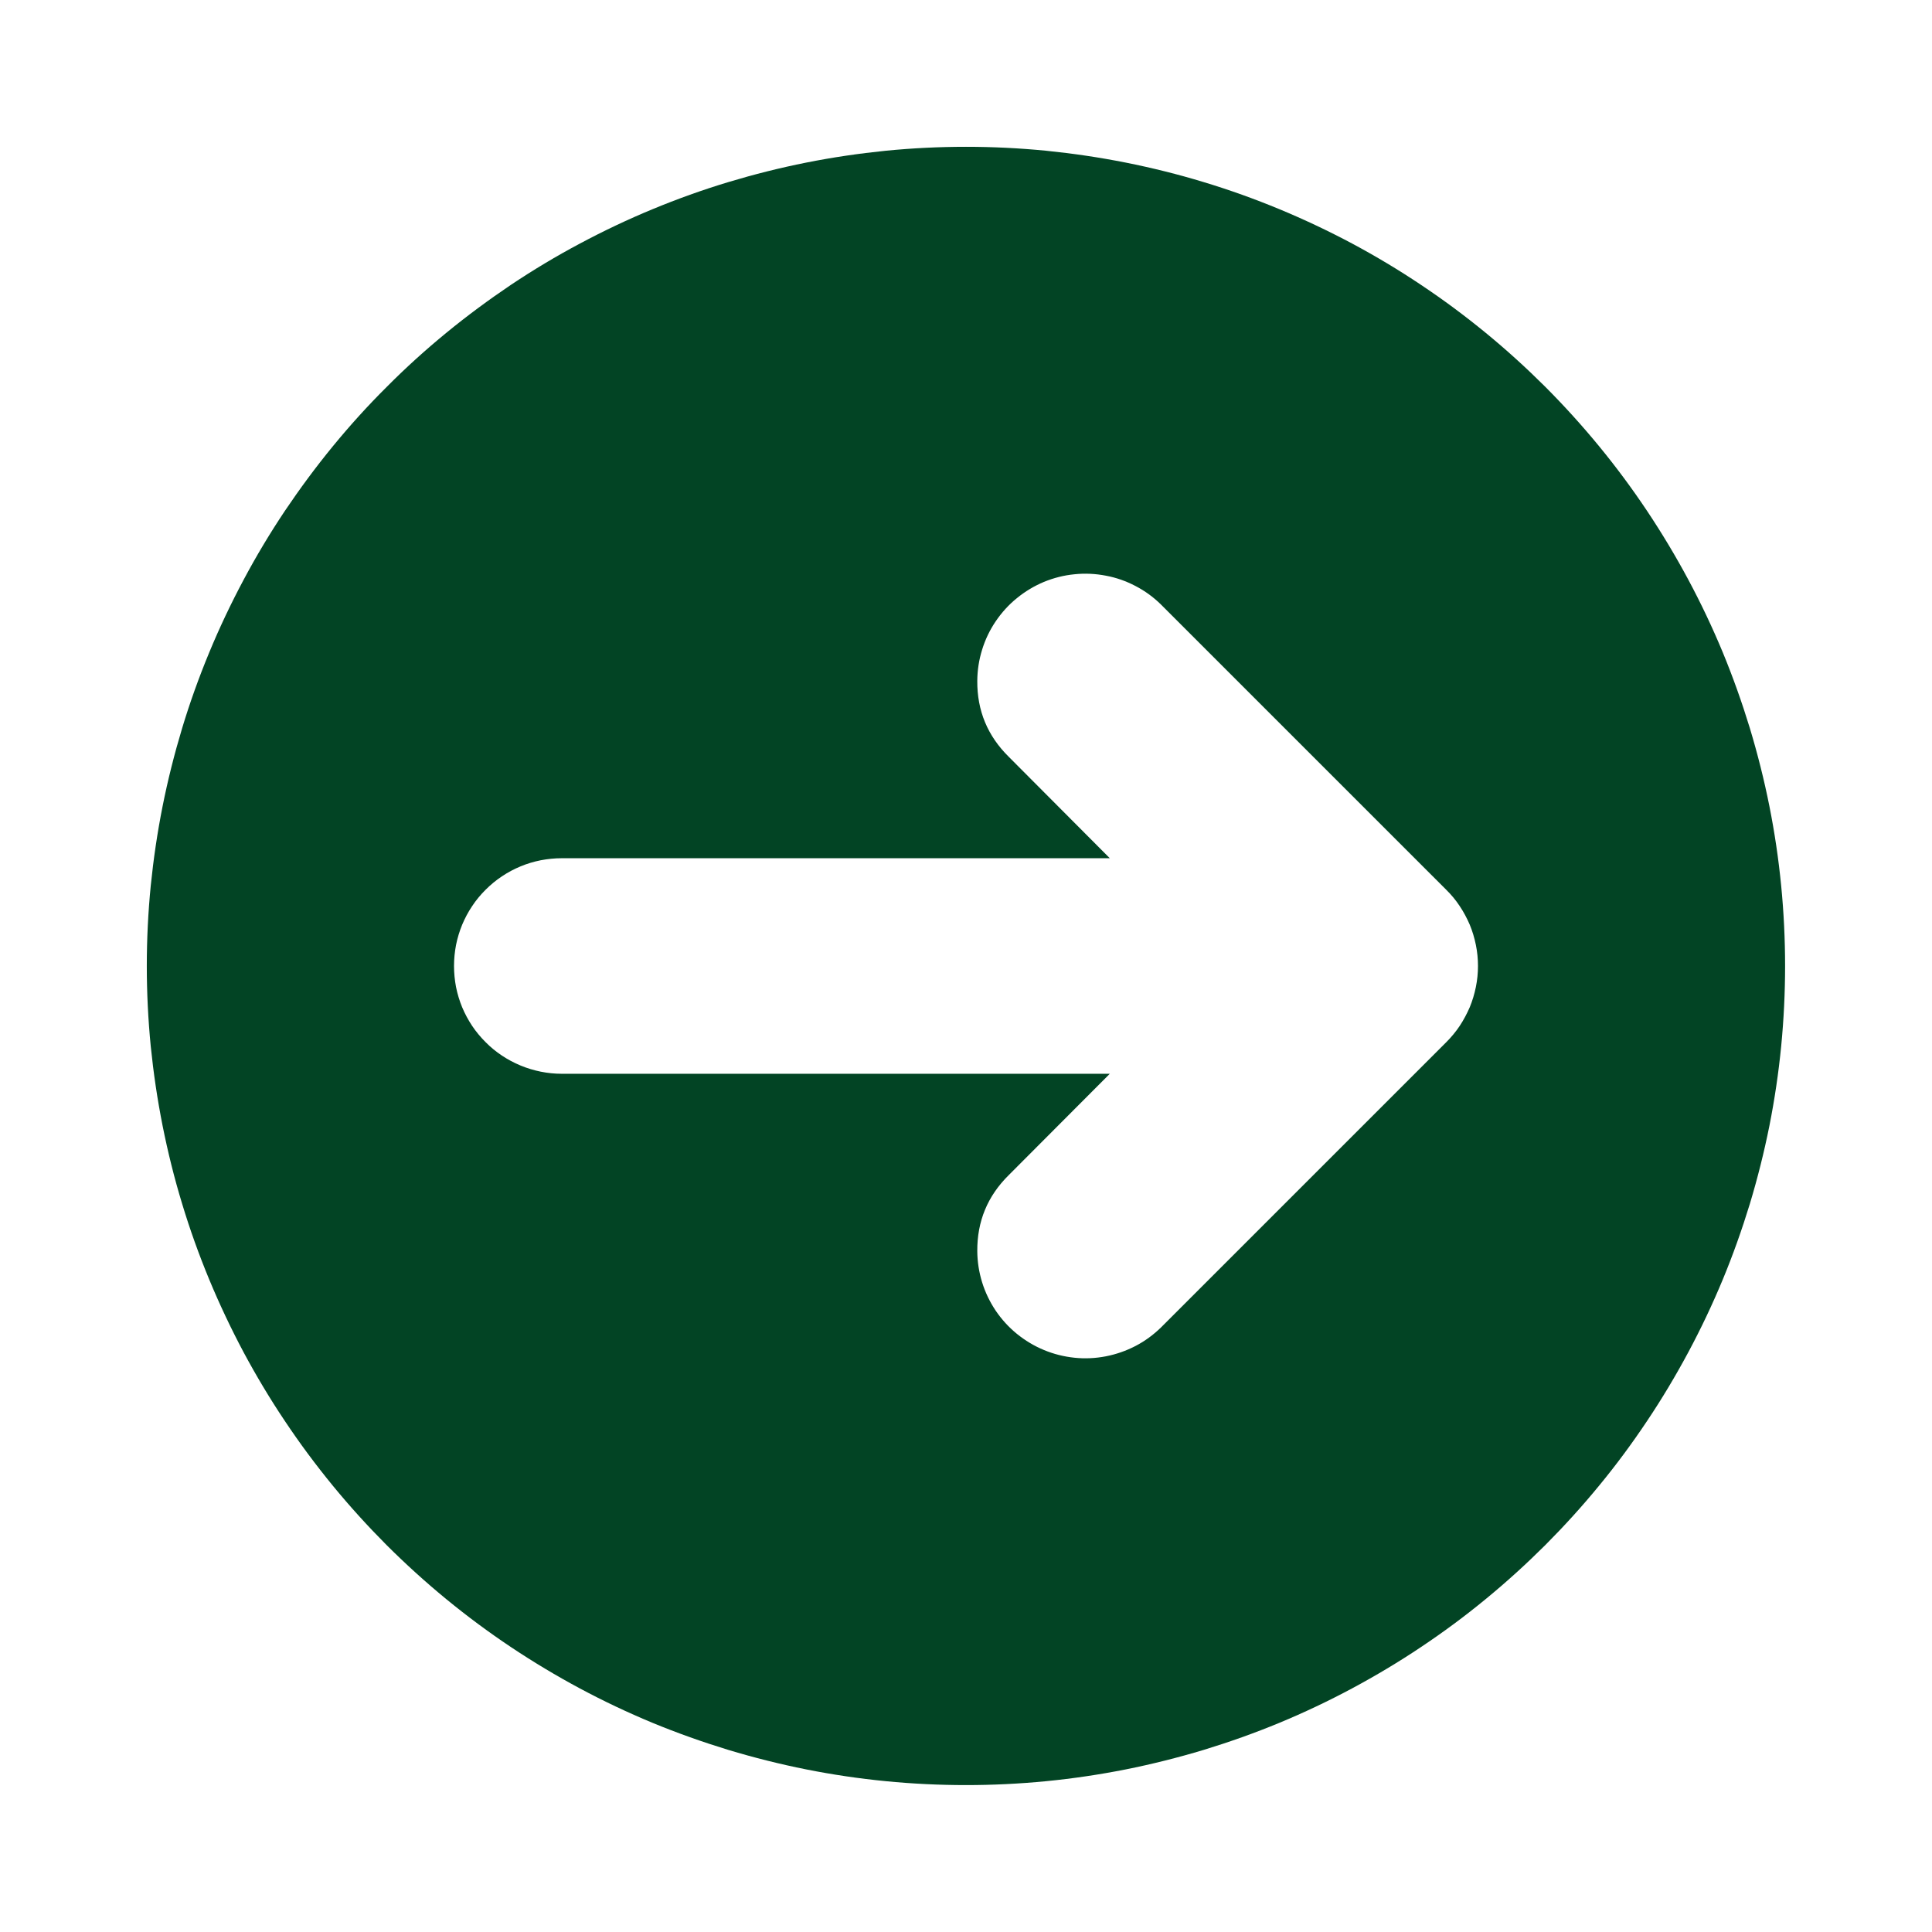 <svg xmlns="http://www.w3.org/2000/svg" xmlns:xlink="http://www.w3.org/1999/xlink" width="100" zoomAndPan="magnify" viewBox="0 0 75 75" height="100" preserveAspectRatio="xMidYMid meet" version="1.2"><defs><clipPath id="12fe847e52"><path d="M 5.699 5.699 L 69.297 5.699 L 69.297 69.449 L 5.699 69.449 Z M 5.699 5.699 "/></clipPath></defs><g id="9e81792f6d"><g clip-rule="nonzero" clip-path="url(#12fe847e52)"><path style=" stroke:none;fill-rule:nonzero;fill:#024424;fill-opacity:1;" d="M 37.5 5.699 C 38.539 5.699 39.578 5.75 40.617 5.852 C 41.652 5.957 42.68 6.109 43.703 6.312 C 44.723 6.516 45.734 6.766 46.73 7.07 C 47.727 7.371 48.707 7.723 49.668 8.121 C 50.629 8.52 51.57 8.965 52.488 9.453 C 53.406 9.945 54.301 10.48 55.164 11.059 C 56.031 11.637 56.867 12.258 57.672 12.918 C 58.477 13.578 59.246 14.277 59.984 15.012 C 60.719 15.75 61.418 16.52 62.078 17.324 C 62.742 18.133 63.359 18.965 63.938 19.832 C 64.516 20.699 65.051 21.59 65.543 22.508 C 66.035 23.426 66.48 24.367 66.879 25.328 C 67.277 26.293 67.625 27.273 67.93 28.27 C 68.23 29.266 68.484 30.273 68.688 31.297 C 68.891 32.316 69.043 33.344 69.145 34.383 C 69.246 35.418 69.297 36.457 69.297 37.5 C 69.297 38.539 69.246 39.578 69.145 40.617 C 69.043 41.652 68.891 42.68 68.688 43.703 C 68.484 44.723 68.23 45.734 67.93 46.73 C 67.625 47.727 67.277 48.707 66.879 49.668 C 66.48 50.629 66.035 51.57 65.543 52.488 C 65.051 53.406 64.516 54.301 63.938 55.164 C 63.359 56.031 62.742 56.867 62.078 57.672 C 61.418 58.477 60.719 59.246 59.984 59.984 C 59.246 60.719 58.477 61.418 57.672 62.078 C 56.867 62.742 56.031 63.359 55.164 63.938 C 54.301 64.516 53.406 65.051 52.488 65.543 C 51.57 66.035 50.629 66.48 49.668 66.879 C 48.707 67.277 47.727 67.625 46.73 67.93 C 45.734 68.23 44.723 68.484 43.703 68.688 C 42.68 68.891 41.652 69.043 40.617 69.145 C 39.578 69.246 38.539 69.297 37.5 69.297 C 36.457 69.297 35.418 69.246 34.383 69.145 C 33.344 69.043 32.316 68.891 31.297 68.688 C 30.273 68.484 29.266 68.23 28.27 67.93 C 27.273 67.625 26.293 67.277 25.328 66.879 C 24.367 66.48 23.426 66.035 22.508 65.543 C 21.59 65.051 20.699 64.516 19.832 63.938 C 18.965 63.359 18.133 62.742 17.324 62.078 C 16.52 61.418 15.75 60.719 15.012 59.984 C 14.277 59.246 13.578 58.477 12.918 57.672 C 12.258 56.867 11.637 56.031 11.059 55.164 C 10.48 54.301 9.945 53.406 9.453 52.488 C 8.965 51.57 8.52 50.629 8.121 49.668 C 7.723 48.707 7.371 47.727 7.07 46.73 C 6.766 45.734 6.516 44.723 6.312 43.703 C 6.109 42.68 5.957 41.652 5.852 40.617 C 5.75 39.578 5.699 38.539 5.699 37.5 C 5.699 36.457 5.75 35.418 5.852 34.383 C 5.957 33.348 6.109 32.316 6.312 31.297 C 6.516 30.273 6.77 29.266 7.07 28.27 C 7.371 27.273 7.723 26.293 8.121 25.332 C 8.52 24.367 8.965 23.43 9.457 22.508 C 9.945 21.59 10.48 20.699 11.059 19.832 C 11.641 18.969 12.258 18.133 12.918 17.328 C 13.578 16.523 14.277 15.75 15.016 15.016 C 15.75 14.277 16.523 13.578 17.328 12.918 C 18.133 12.258 18.969 11.641 19.832 11.059 C 20.699 10.48 21.59 9.945 22.508 9.457 C 23.43 8.965 24.367 8.52 25.332 8.121 C 26.293 7.723 27.273 7.371 28.27 7.07 C 29.266 6.77 30.273 6.516 31.297 6.312 C 32.316 6.109 33.348 5.957 34.383 5.852 C 35.418 5.75 36.457 5.699 37.5 5.699 Z M 21.809 41.684 L 43.082 41.684 L 39.16 45.617 C 38.336 46.43 37.93 47.414 37.938 48.57 C 37.941 48.98 38.004 49.383 38.125 49.777 C 38.246 50.168 38.422 50.535 38.652 50.879 C 38.883 51.219 39.156 51.52 39.477 51.781 C 39.797 52.039 40.145 52.25 40.523 52.406 C 40.906 52.566 41.301 52.664 41.711 52.707 C 42.117 52.75 42.527 52.73 42.93 52.652 C 43.332 52.574 43.719 52.438 44.082 52.25 C 44.449 52.059 44.777 51.816 45.07 51.531 L 56.141 40.461 C 56.336 40.266 56.512 40.055 56.664 39.828 C 56.816 39.598 56.945 39.355 57.055 39.102 C 57.16 38.848 57.238 38.586 57.293 38.316 C 57.348 38.047 57.375 37.773 57.375 37.5 C 57.375 37.223 57.348 36.949 57.293 36.68 C 57.238 36.41 57.16 36.148 57.055 35.895 C 56.945 35.641 56.816 35.398 56.664 35.172 C 56.512 34.941 56.336 34.73 56.141 34.539 L 45.07 23.469 C 44.777 23.18 44.449 22.941 44.082 22.75 C 43.719 22.559 43.332 22.422 42.93 22.348 C 42.527 22.27 42.117 22.25 41.711 22.293 C 41.301 22.332 40.906 22.434 40.523 22.59 C 40.145 22.75 39.797 22.957 39.477 23.219 C 39.156 23.477 38.883 23.781 38.652 24.121 C 38.422 24.461 38.246 24.828 38.125 25.223 C 38.004 25.613 37.941 26.016 37.938 26.43 C 37.93 27.586 38.336 28.566 39.16 29.379 L 43.082 33.316 L 21.809 33.316 C 21.535 33.316 21.262 33.344 20.992 33.395 C 20.723 33.449 20.461 33.527 20.207 33.633 C 19.953 33.738 19.711 33.867 19.484 34.02 C 19.254 34.172 19.043 34.348 18.852 34.539 C 18.656 34.734 18.48 34.945 18.328 35.176 C 18.176 35.402 18.047 35.645 17.941 35.898 C 17.836 36.152 17.758 36.414 17.703 36.684 C 17.652 36.953 17.625 37.223 17.625 37.5 C 17.625 37.773 17.652 38.047 17.703 38.316 C 17.758 38.586 17.836 38.848 17.941 39.102 C 18.047 39.355 18.176 39.594 18.328 39.824 C 18.48 40.051 18.656 40.262 18.852 40.457 C 19.043 40.652 19.254 40.824 19.484 40.977 C 19.711 41.129 19.953 41.258 20.207 41.363 C 20.461 41.469 20.723 41.547 20.992 41.602 C 21.262 41.656 21.535 41.684 21.809 41.684 Z M 21.809 41.684 "/></g></g></svg>
